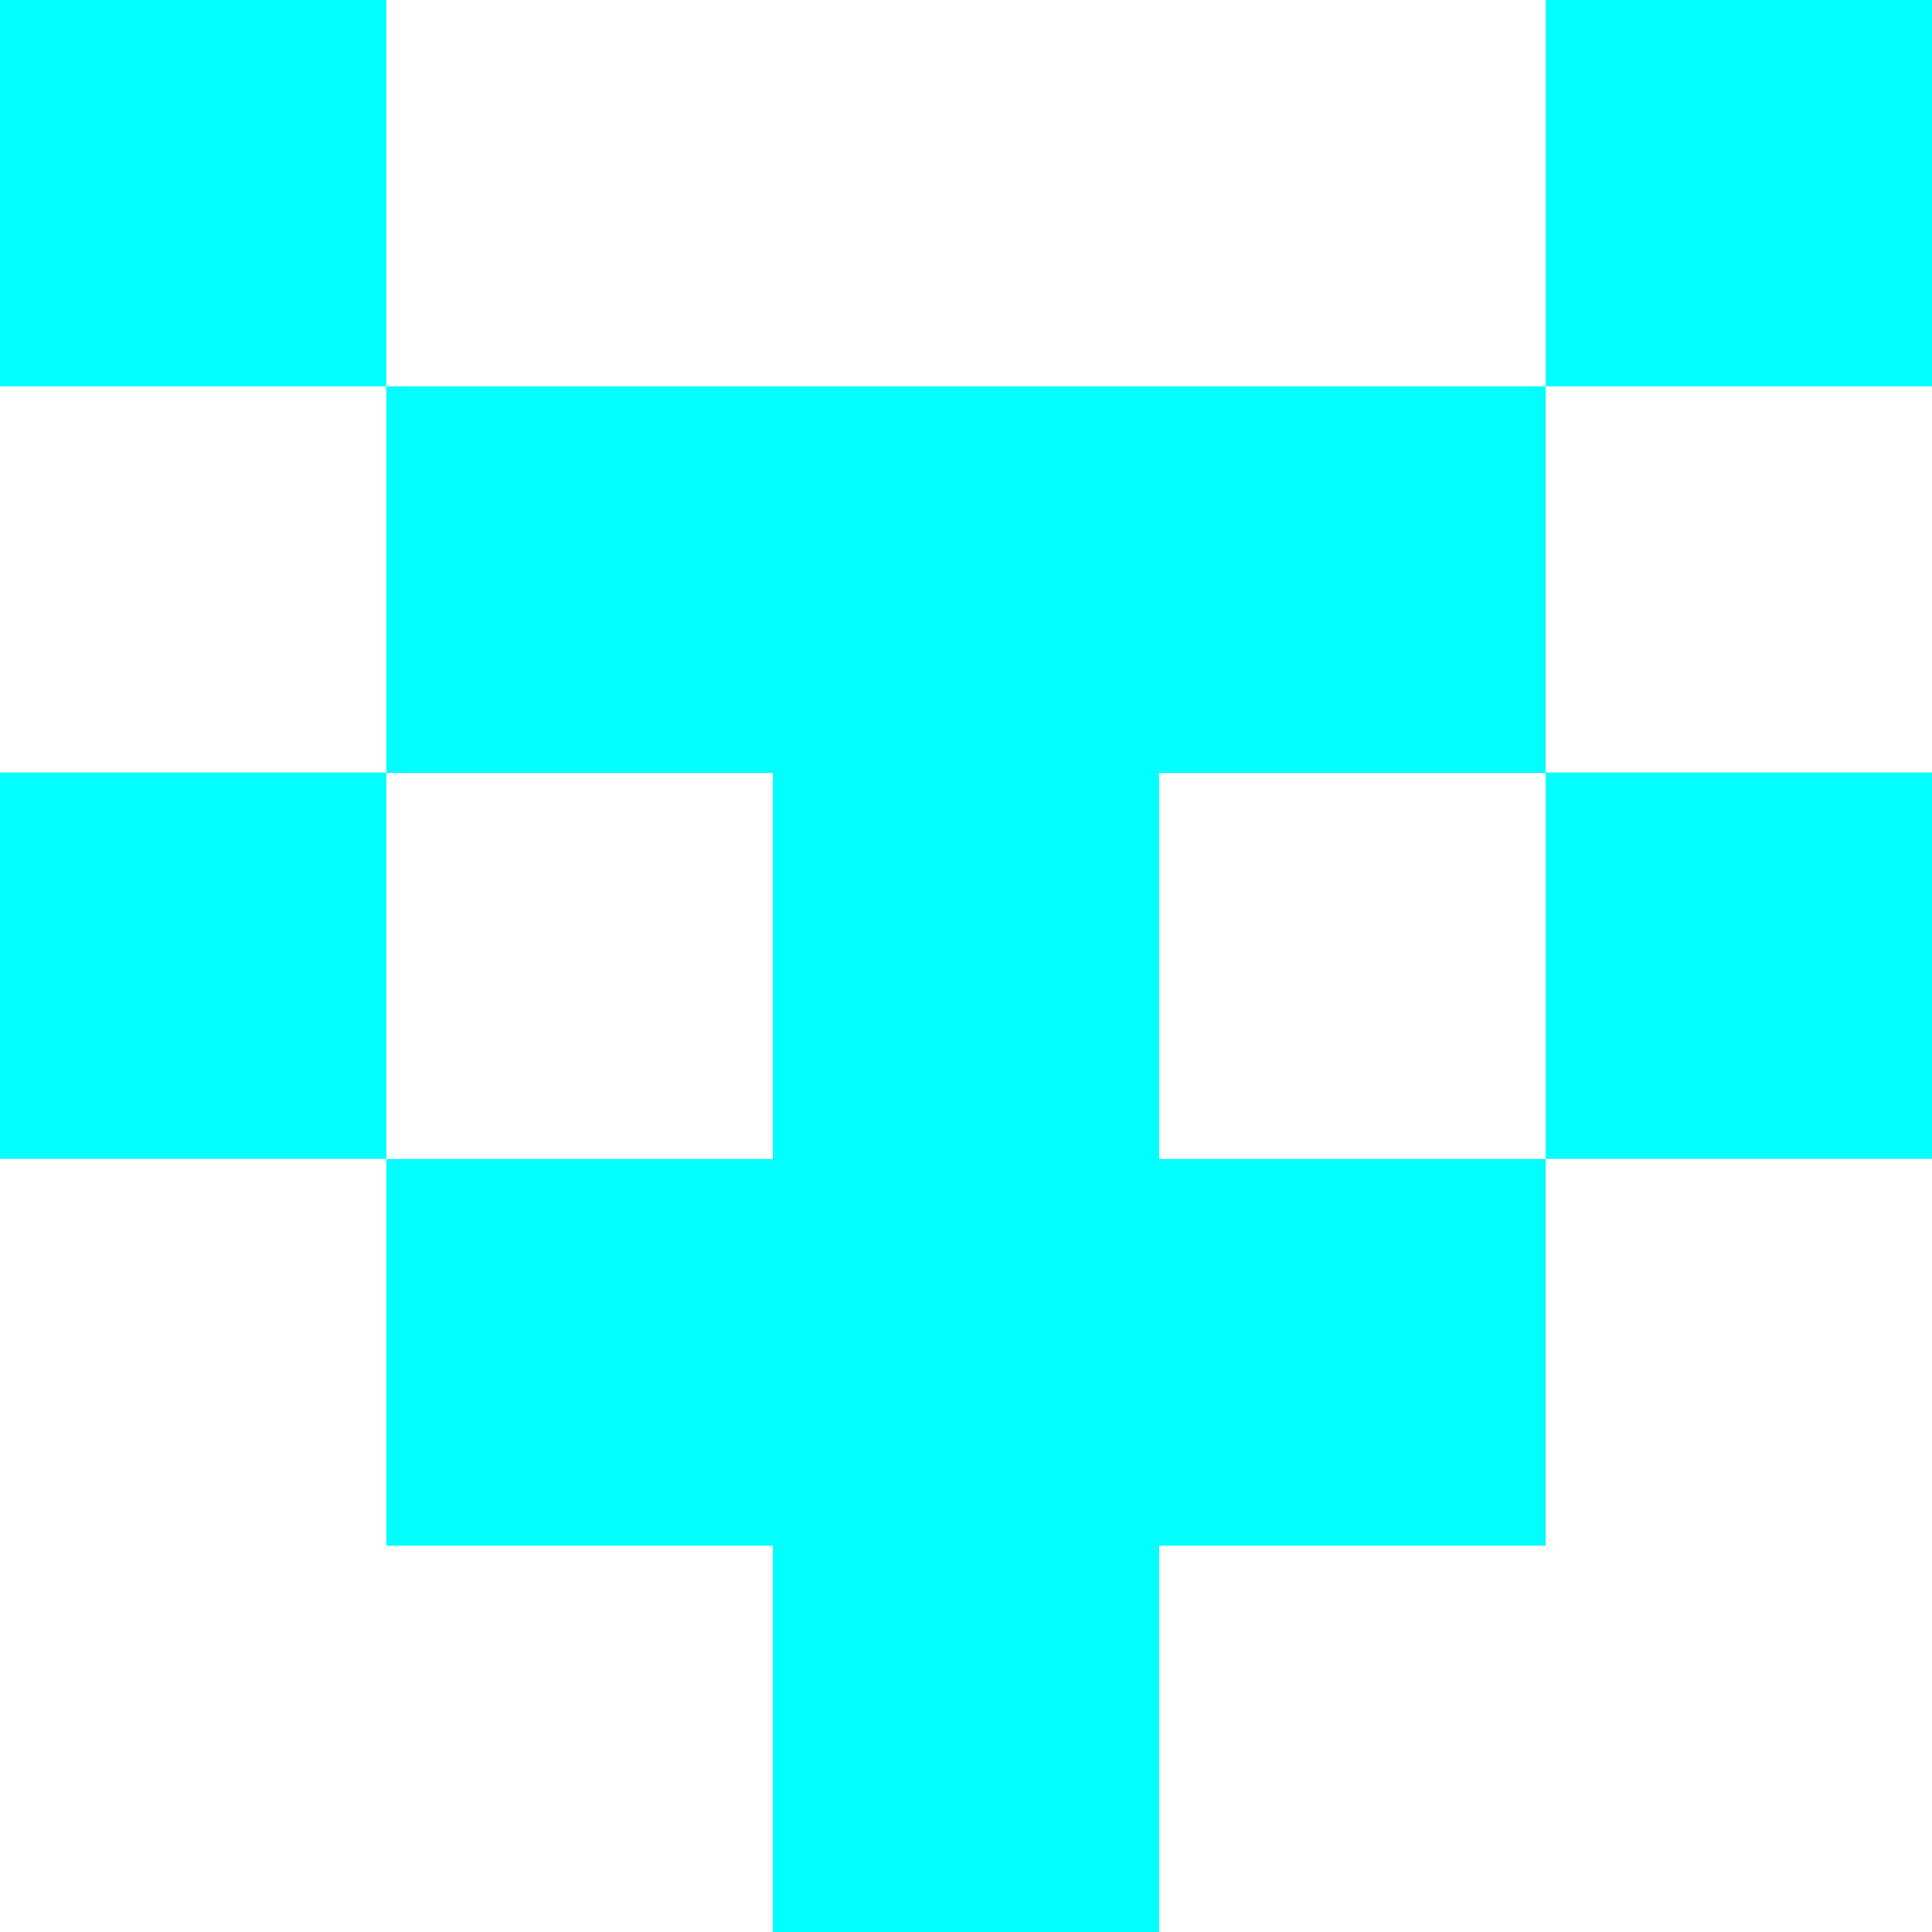 <?xml version="1.0" encoding="UTF-8" standalone="no"?>
<!-- Created with Inkscape (http://www.inkscape.org/) -->

<svg
   width="6.615mm"
   height="6.615mm"
   viewBox="0 0 6.615 6.615"
   version="1.1"
   id="svg5"
   inkscape:version="1.1.2 (0a00cf5339, 2022-02-04, custom)"
   sodipodi:docname="fenlogo.svg"
   xmlns:inkscape="http://www.inkscape.org/namespaces/inkscape"
   xmlns:sodipodi="http://sodipodi.sourceforge.net/DTD/sodipodi-0.dtd"
   xmlns="http://www.w3.org/2000/svg"
   xmlns:svg="http://www.w3.org/2000/svg">
  <sodipodi:namedview
     id="namedview7"
     pagecolor="#ffffff"
     bordercolor="#666666"
     borderopacity="1.0"
     inkscape:pageshadow="2"
     inkscape:pageopacity="0.0"
     inkscape:pagecheckerboard="0"
     inkscape:document-units="mm"
     showgrid="true"
     fit-margin-top="0"
     fit-margin-left="0"
     fit-margin-right="0"
     fit-margin-bottom="0"
     inkscape:zoom="32"
     inkscape:cx="8.046875"
     inkscape:cy="16.390625"
     inkscape:window-width="1920"
     inkscape:window-height="1032"
     inkscape:window-x="0"
     inkscape:window-y="29"
     inkscape:window-maximized="1"
     inkscape:current-layer="layer1">
    <inkscape:grid
       type="xygrid"
       id="grid824"
       originx="-47.625"
       originy="-70.115" />
  </sodipodi:namedview>
  <defs
     id="defs2" />
  <g
     inkscape:label="Layer 1"
     inkscape:groupmode="layer"
     id="layer1"
     transform="translate(-47.625,-70.115)">
    <rect
       style="fill:#00ffff;fill-opacity:1;stroke-width:0.282"
       id="rect848"
       width="1.323"
       height="1.323"
       x="47.625"
       y="70.115" />
    <rect
       style="fill:#00ffff;fill-opacity:1;stroke-width:0.282"
       id="rect848-5"
       width="1.323"
       height="1.323"
       x="52.917"
       y="70.115" />
    <rect
       style="fill:#00ffff;fill-opacity:1;stroke-width:0.282"
       id="rect848-35"
       width="1.323"
       height="1.323"
       x="52.917"
       y="72.76" />
    <rect
       style="fill:#00ffff;fill-opacity:1;stroke-width:0.282"
       id="rect848-62"
       width="1.323"
       height="1.323"
       x="47.625"
       y="72.76" />
    <path
       style="fill:#00ffff;fill-opacity:1;stroke:none;stroke-width:0.458px;stroke-linecap:butt;stroke-linejoin:miter;stroke-opacity:1"
       d="m 48.948,71.438 h 3.969 v 1.323 h -1.323 v 1.323 l 1.323,0 0,1.323 h -1.323 v 1.323 h -1.323 v -1.323 h -1.323 v -1.323 h 1.323 v -1.323 h -1.323 z"
       id="path1737"
       sodipodi:nodetypes="ccccccccccccccccc" />
  </g>
</svg>
